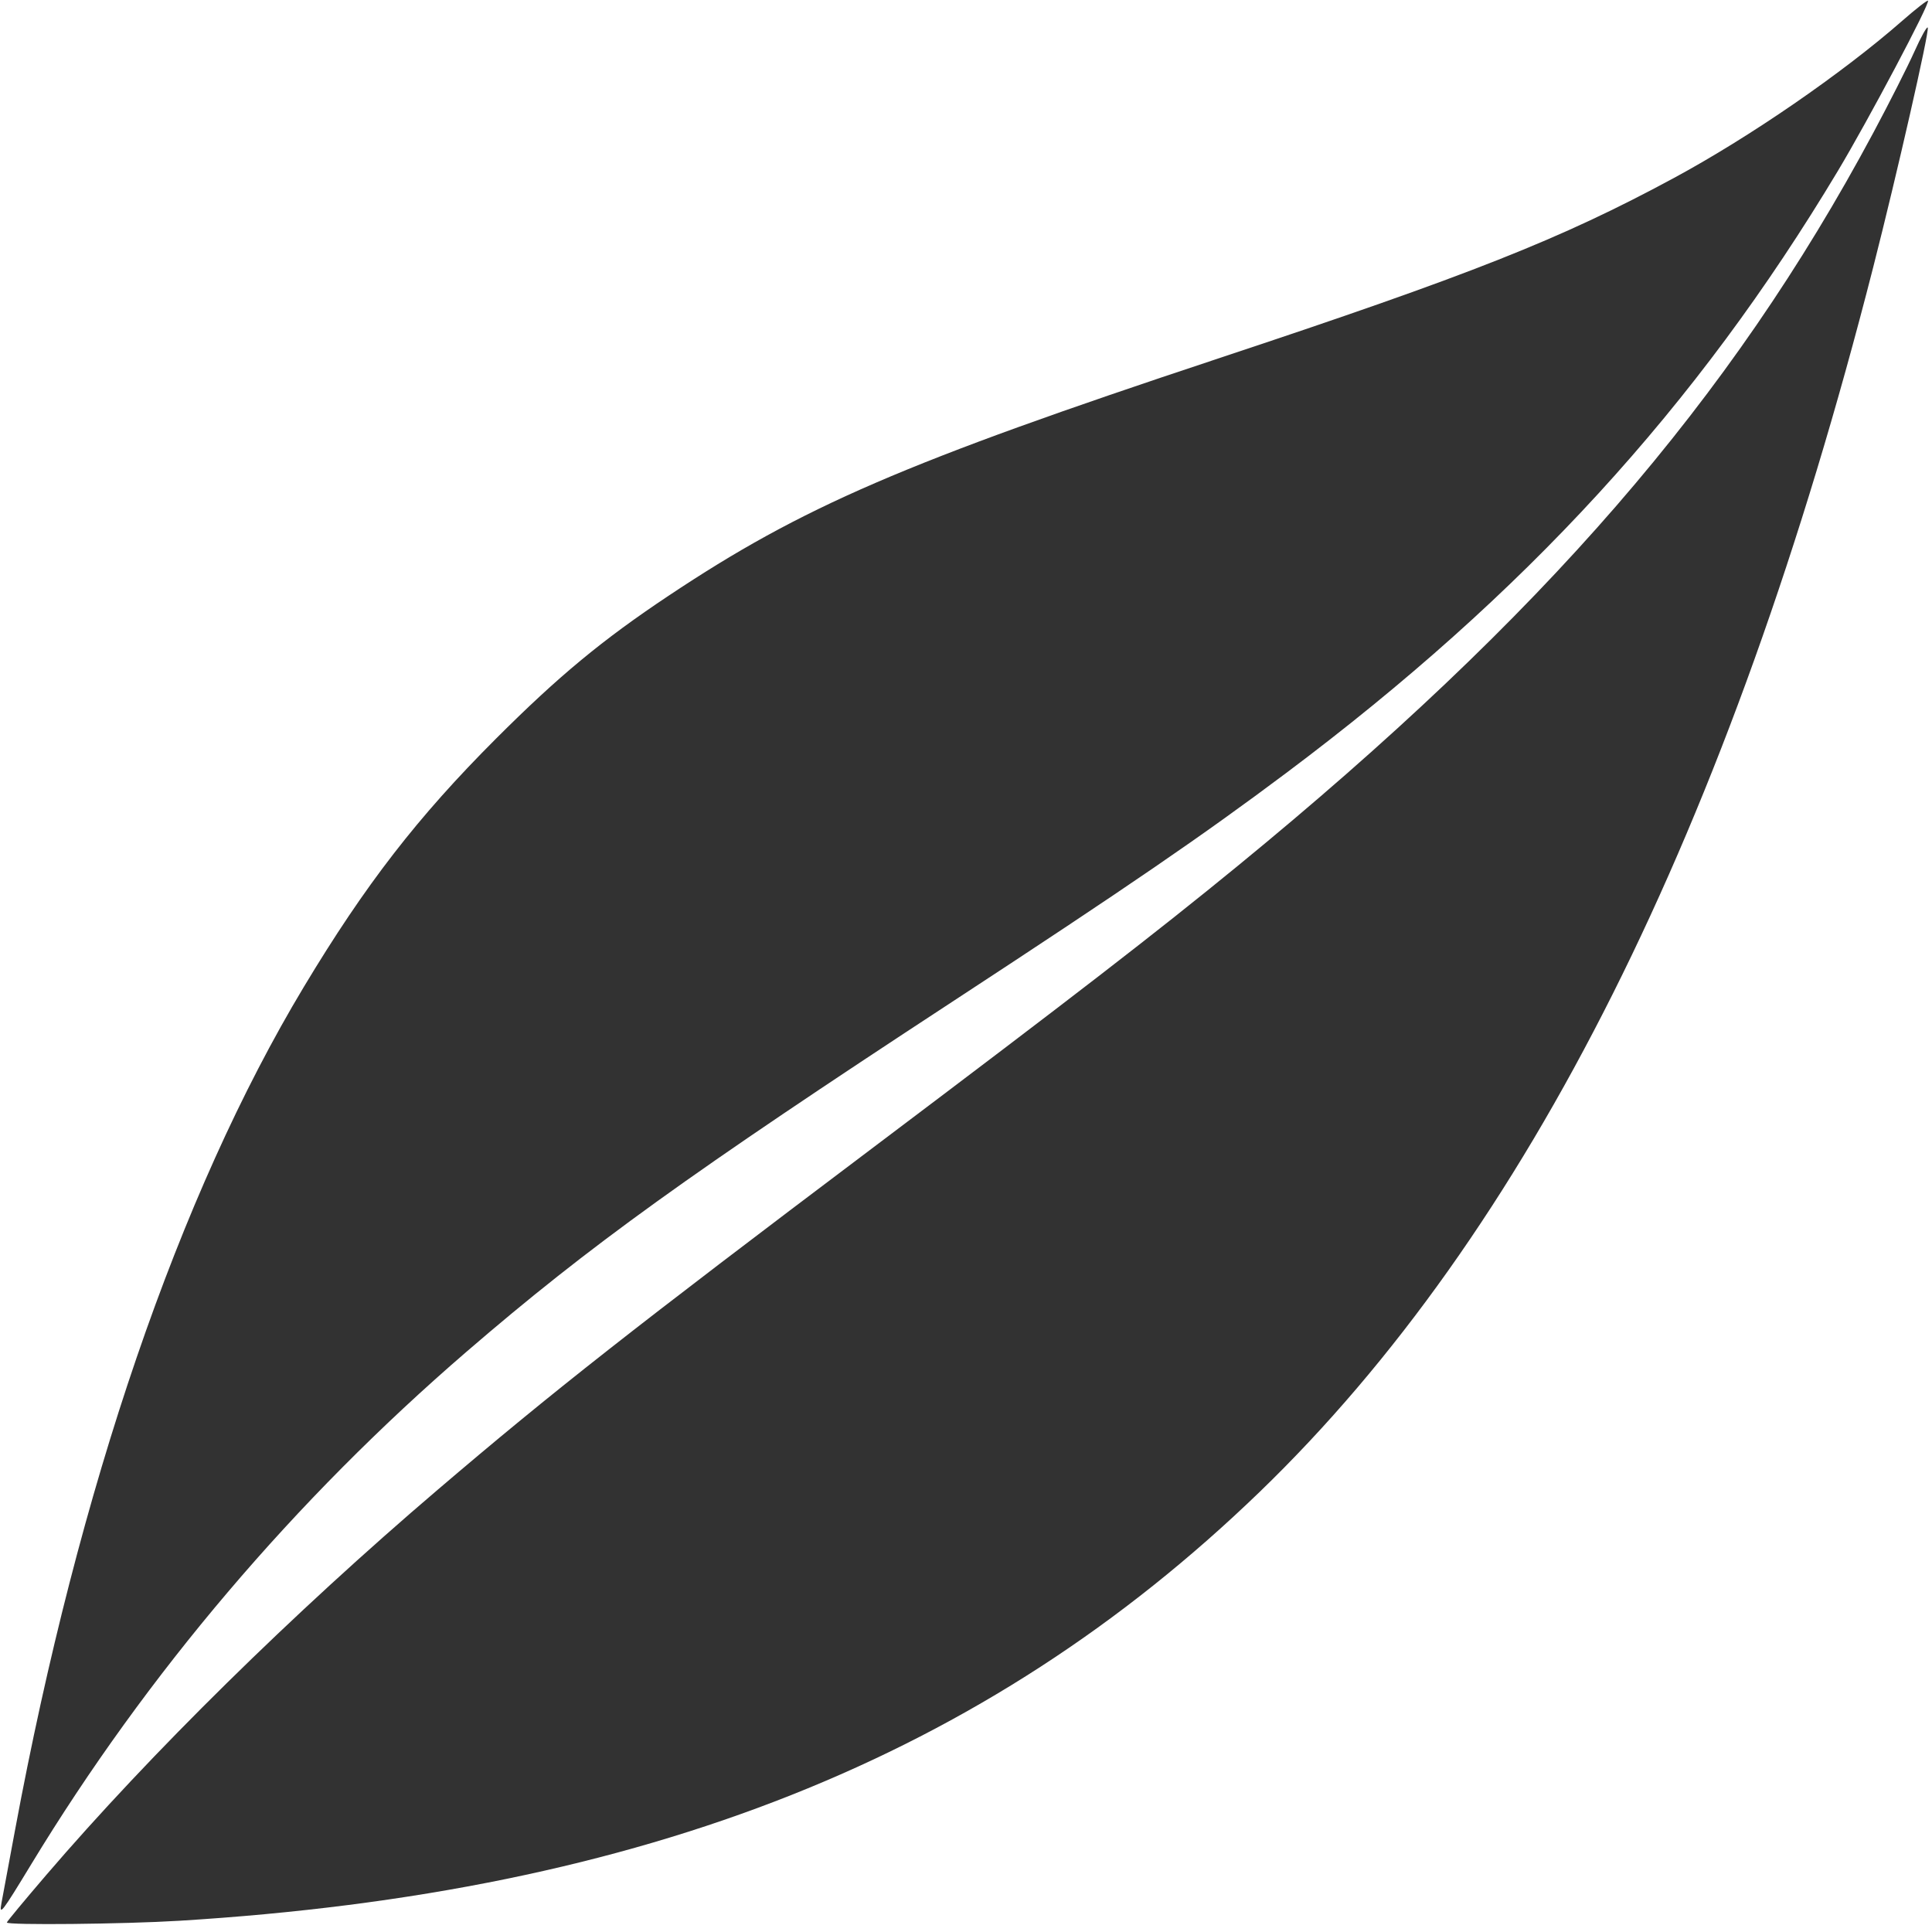 <?xml version="1.0" encoding="UTF-8" standalone="no"?>
<!-- Created with Inkscape (http://www.inkscape.org/) -->

<svg
   xmlns:dc="http://purl.org/dc/elements/1.1/"
   xmlns:cc="http://creativecommons.org/ns#"
   xmlns:rdf="http://www.w3.org/1999/02/22-rdf-syntax-ns#"
   xmlns:svg="http://www.w3.org/2000/svg"
   xmlns="http://www.w3.org/2000/svg"
   xmlns:sodipodi="http://sodipodi.sourceforge.net/DTD/sodipodi-0.dtd"
   xmlns:inkscape="http://www.inkscape.org/namespaces/inkscape"
   width="64"
   height="64"
   viewBox="0 0 64 64"
   id="svg4190"
   version="1.1"
   inkscape:version="0.91 r13725"
   sodipodi:docname="basis-tea.inkscape.svg">
  <defs
     id="defs4192">
    <inkscape:perspective
       id="perspective3336"
       inkscape:persp3d-origin="1082.1623 : 350.78739 : 1"
       inkscape:vp_z="2977.9856 : 798.40331 : 1"
       inkscape:vp_y="0 : 999.99998 : 0"
       inkscape:vp_x="-589.53394 : 820.4668 : 1"
       sodipodi:type="inkscape:persp3d" />
  </defs>
  <sodipodi:namedview
     id="base"
     pagecolor="#ffffff"
     bordercolor="#666666"
     borderopacity="1.0"
     inkscape:pageopacity="0.0"
     inkscape:pageshadow="2"
     inkscape:zoom="5.6568543"
     inkscape:cx="51.668492"
     inkscape:cy="10.505864"
     inkscape:document-units="px"
     inkscape:current-layer="layer1"
     showgrid="false"
     units="px"
     inkscape:object-paths="false"
     inkscape:object-nodes="false"
     inkscape:snap-smooth-nodes="false"
     inkscape:window-width="1920"
     inkscape:window-height="1027"
     inkscape:window-x="-8"
     inkscape:window-y="-8"
     inkscape:window-maximized="1"
     showguides="false" />
  <g
     inkscape:label="Layer 1"
     inkscape:groupmode="layer"
     id="layer1"
     transform="translate(0,-988.362)">
    <g
       transform="matrix(0.087,0,0,0.087,-0.406,960.768)"
       id="layer1-1"
       inkscape:label="Layer 1">
      <g
         style="fill:#323232;fill-opacity:1"
         id="g3406-6"
         transform="translate(1.208,0.277)">
        <path
           style="fill:#323232;fill-opacity:1"
           d="M 4.022,733.199 C 4.403,731.156 6.736,718.621 9.206,705.342 33.469,574.905 71.674,463.384 119.166,384.373 c 23.4,-38.93 43.338,-64.686 73.149,-94.495 23.802,-23.8 40.437,-37.575 65.704,-54.409 50.951,-33.946 89.679,-50.664 209.238,-90.328 96.247,-31.93 130.34,-45.426 173.333,-68.619 29.066,-15.679 64.141,-39.816 87.238,-60.031 5.081,-4.447 9.461,-7.862 9.733,-7.59 C 738.455,9.795 714.884,54.31 703.185,73.822 649.318,163.664 584.177,234.749 493.257,302.906 461.438,326.759 432.98,346.256 366.016,390.083 265.828,455.656 227.925,482.957 181.272,523.157 115.71,579.648 59.392,645.942 15.349,718.471 4.12,736.962 3.065,738.334 4.022,733.199 Z"
           id="path3402-9"
           inkscape:connector-curvature="0"
           transform="translate(0,308.268)" />
        <path
           style="fill:#323232;fill-opacity:1"
           d="m 6.067,740.647 c 0,-0.33 6.765,-8.486 15.032,-18.125 C 60.826,676.209 115.003,622.889 170.114,575.866 213.928,538.482 244.161,514.724 336.019,445.498 412.003,388.234 443.673,363.768 474.685,338.372 591.019,243.11 662.29,160.909 716.73,59.208 c 6.059,-11.319 13.109,-25.251 15.668,-30.962 2.558,-5.71 4.846,-9.798 5.085,-9.084 C 738.062,20.902 725.728,75.055 716.692,110.438 662.033,324.48 585.011,478.22 483.119,576.661 378.541,677.696 249.012,729.114 71.686,739.983 c -20.969,1.285 -65.619,1.737 -65.619,0.663 z"
           id="path3404-5"
           inkscape:connector-curvature="0"
           transform="translate(0,308.268)" />
      </g>
    </g>
  </g>
</svg>
